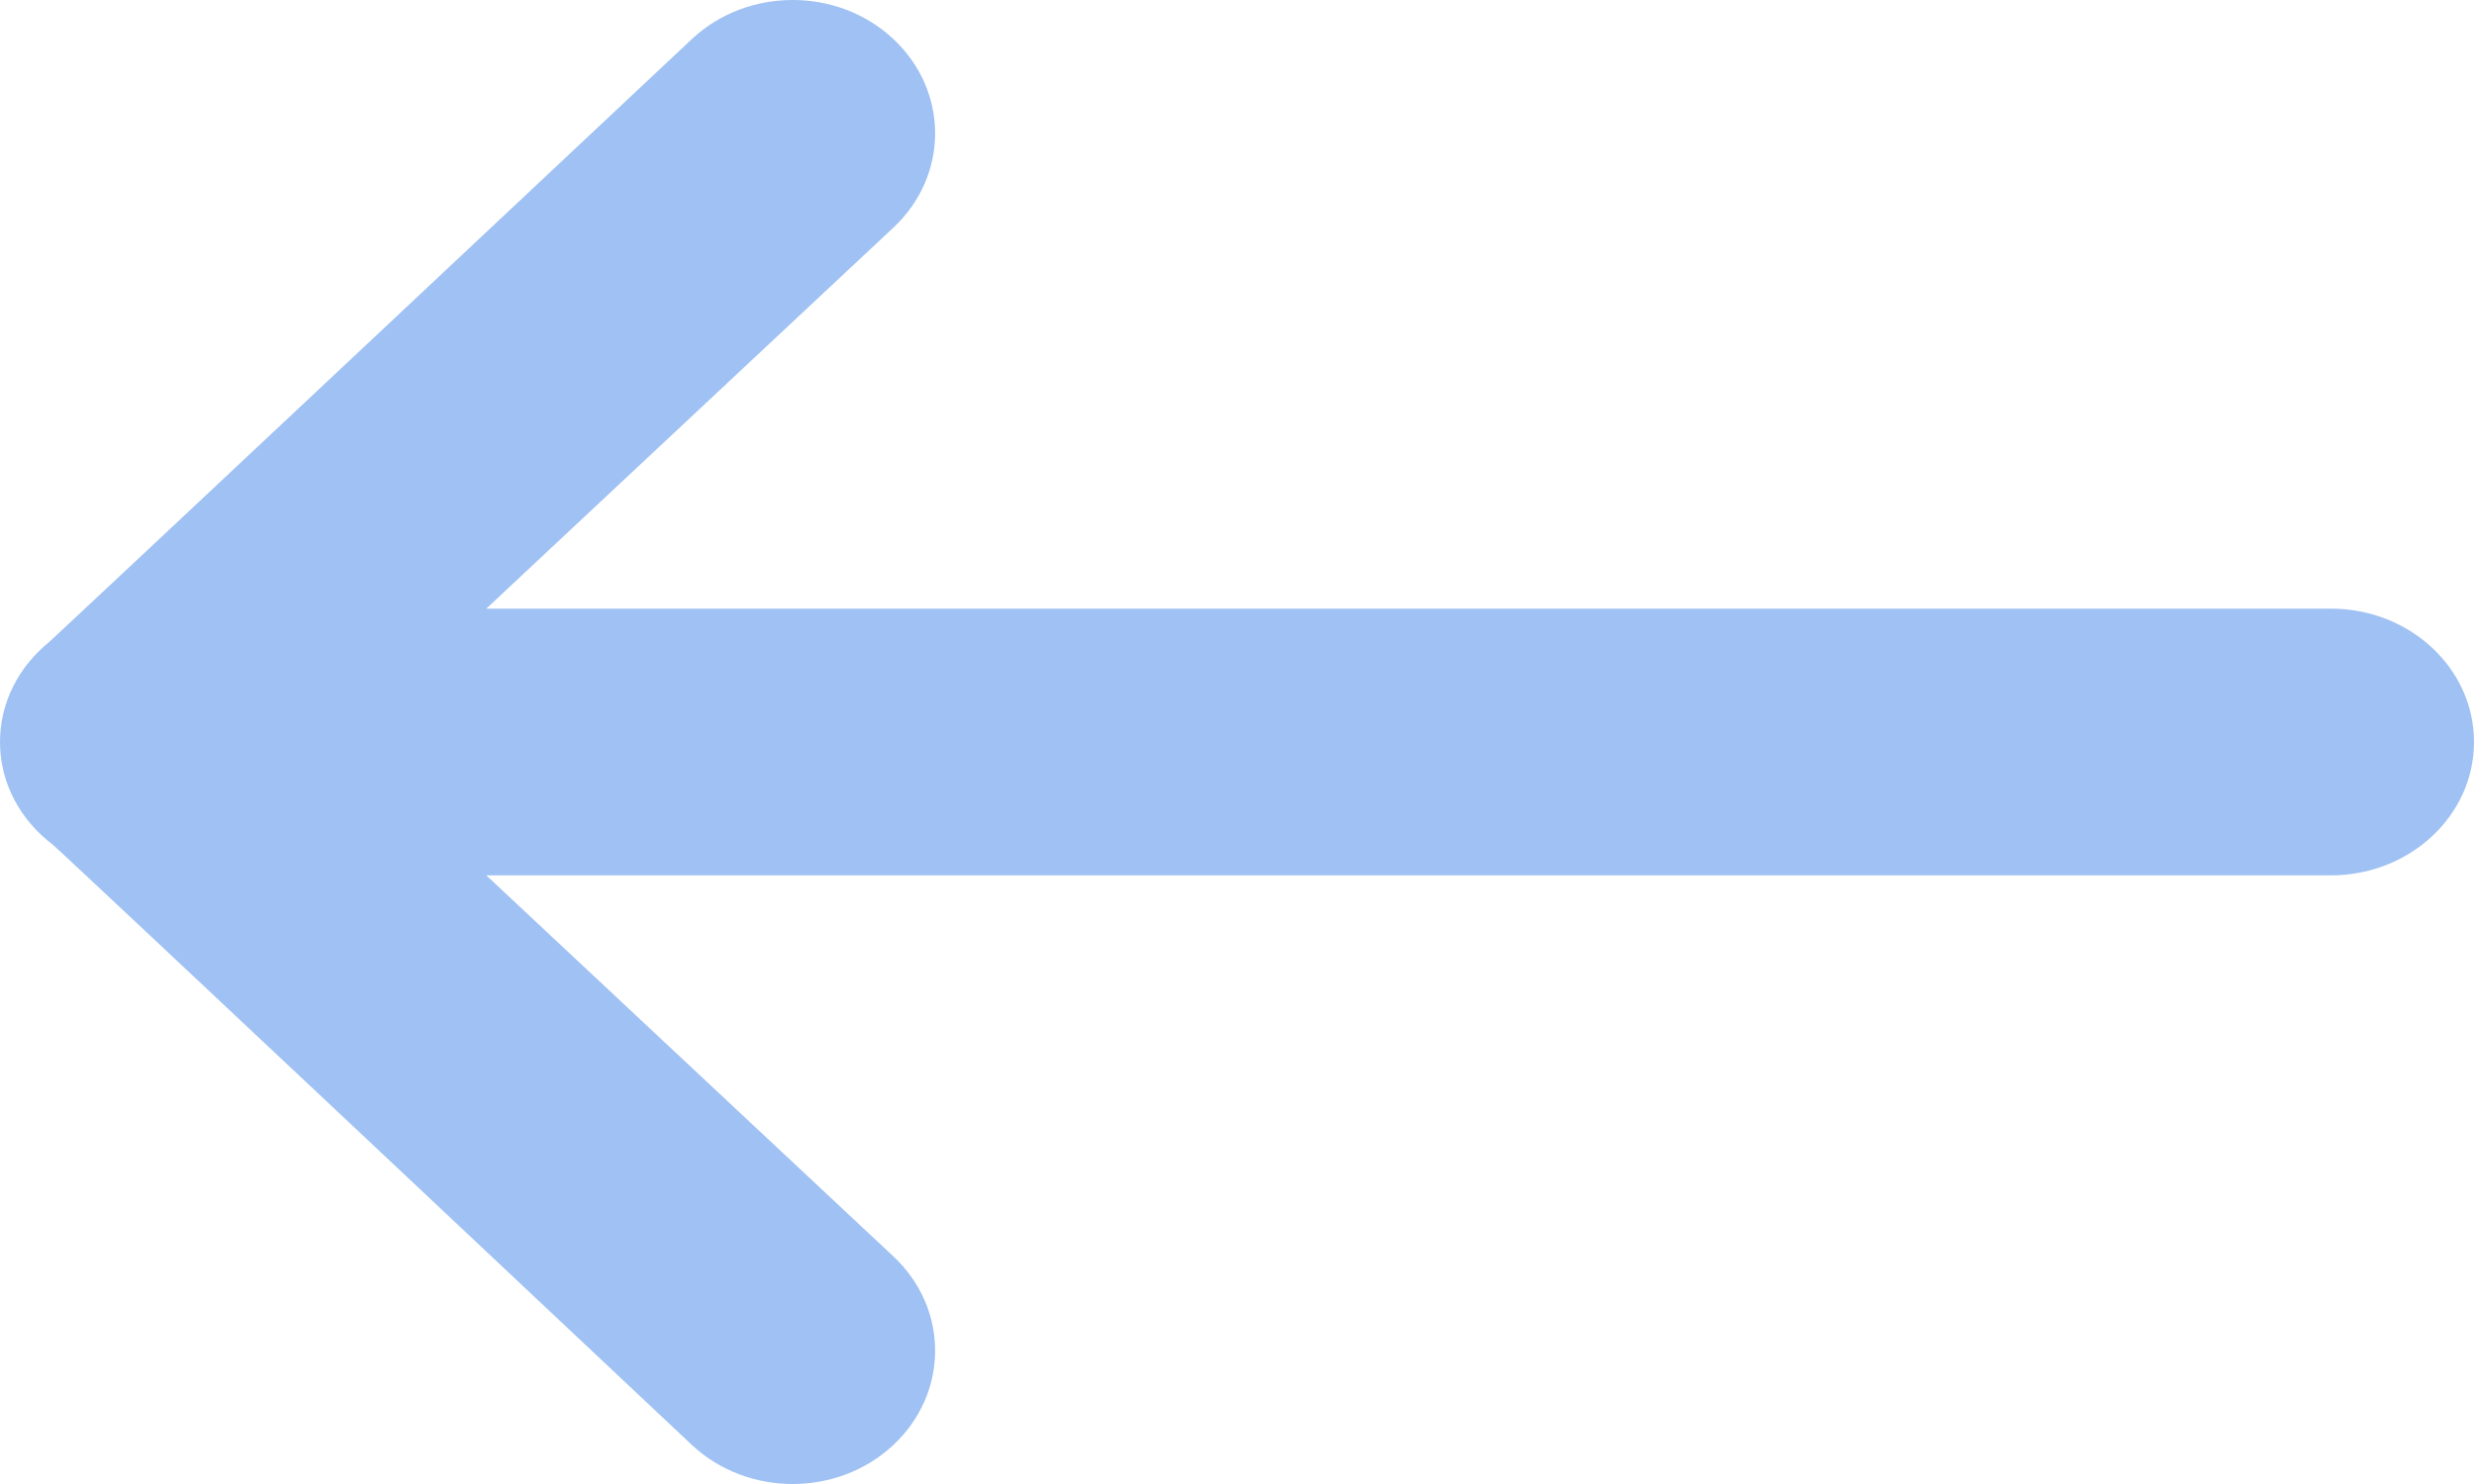 <svg width="75" height="45" viewBox="0 0 75 45" fill="none" xmlns="http://www.w3.org/2000/svg">
<path fill-rule="evenodd" clip-rule="evenodd" d="M20.975 1.184C20.975 1.184 1.67 19.322 1.484 19.473C0.577 20.211 0 21.289 0 22.5C0 23.762 0.629 24.878 1.603 25.616C1.812 25.773 20.975 43.816 20.975 43.816C22.662 45.395 25.399 45.395 27.083 43.816C28.77 42.237 28.77 39.675 27.083 38.098L14.742 26.544L70.659 26.544C73.056 26.544 75 24.732 75 22.5C75 20.266 73.056 18.456 70.659 18.456L14.742 18.456L27.083 6.902C28.77 5.325 28.77 2.763 27.083 1.184C25.399 -0.395 22.662 -0.395 20.975 1.184Z" fill="#4185E9" fill-opacity="0.5"/>
</svg>
